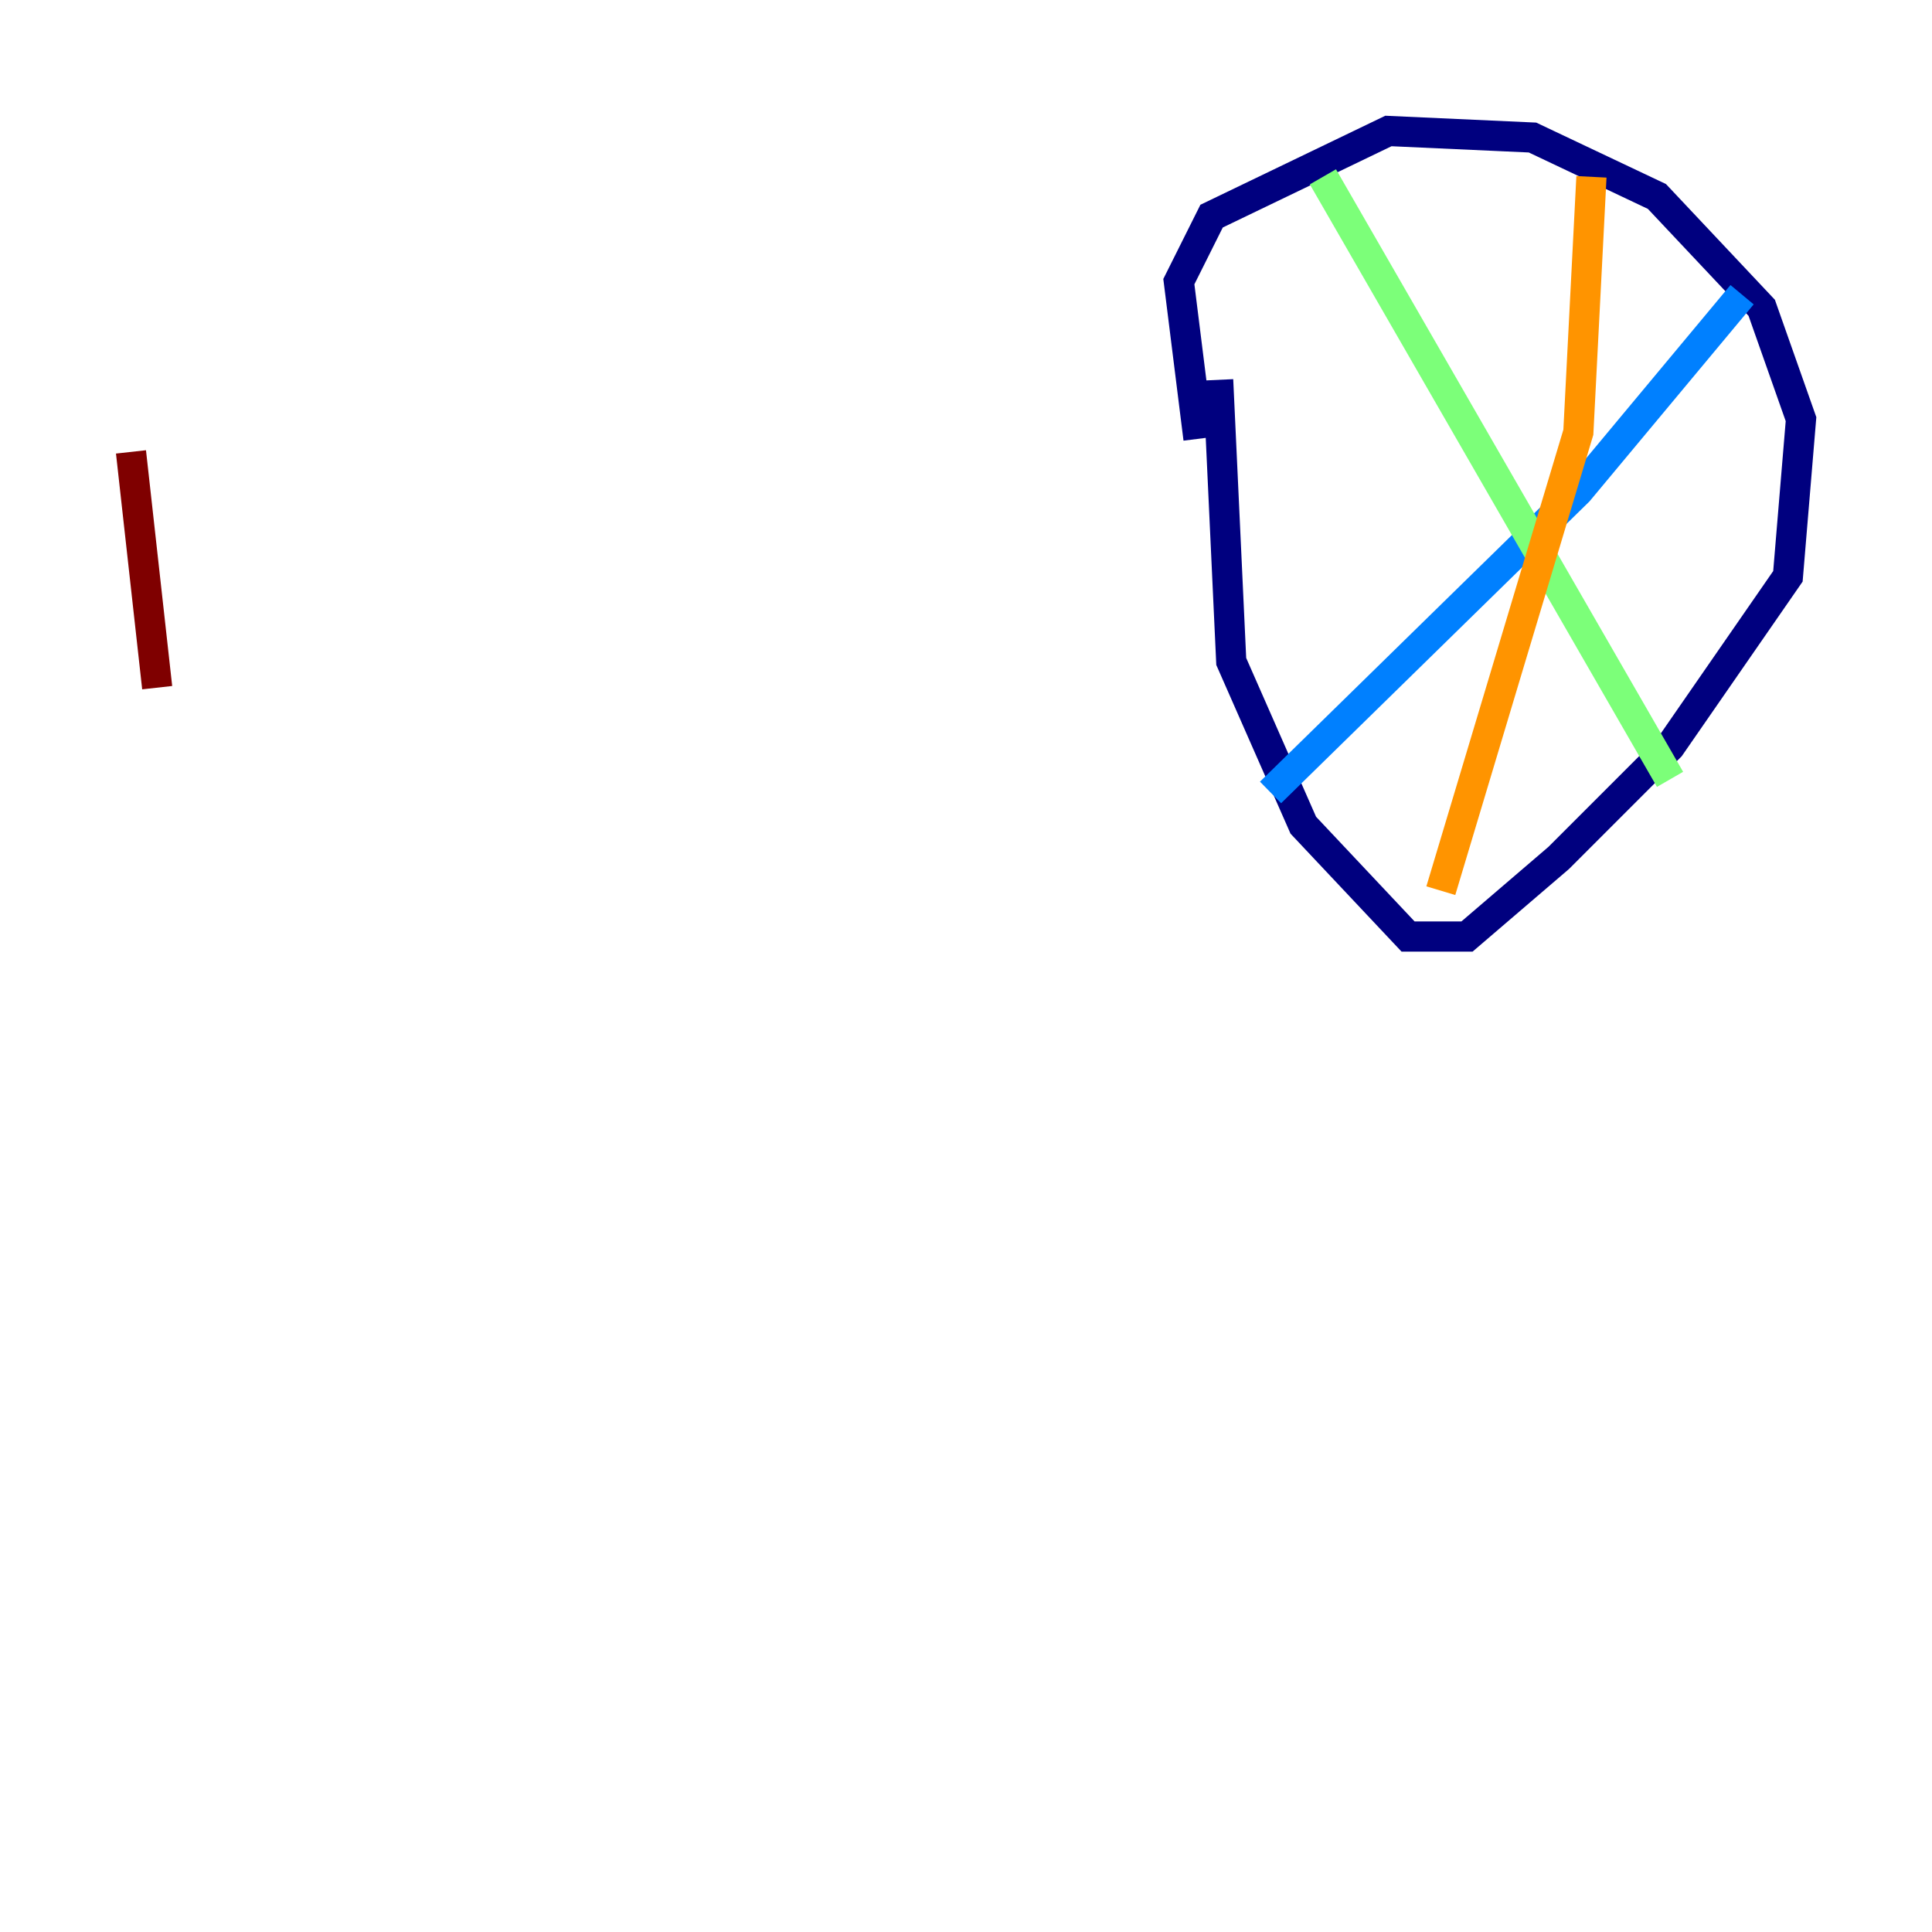 <?xml version="1.0" encoding="utf-8" ?>
<svg baseProfile="tiny" height="128" version="1.2" viewBox="0,0,128,128" width="128" xmlns="http://www.w3.org/2000/svg" xmlns:ev="http://www.w3.org/2001/xml-events" xmlns:xlink="http://www.w3.org/1999/xlink"><defs /><polyline fill="none" points="80.705,25.166 81.573,43.824 86.346,54.671 93.288,62.047 97.193,62.047 103.268,56.841 110.644,49.464 118.454,38.183 119.322,27.77 116.719,20.393 109.776,13.017 101.532,9.112 91.986,8.678 80.271,14.319 78.102,18.658 79.403,29.071" stroke="#00007f" stroke-width="2" /><polyline fill="none" points="84.176,52.502 104.57,32.542 115.417,19.525" stroke="#0080ff" stroke-width="2" /><polyline fill="none" points="87.647,11.715 110.644,51.634" stroke="#7cff79" stroke-width="2" /><polyline fill="none" points="95.458,59.01 104.57,28.637 105.437,11.715" stroke="#ff9400" stroke-width="2" /><polyline fill="none" points="8.678,29.939 10.414,45.559" stroke="#7f0000" stroke-width="2" /></svg>